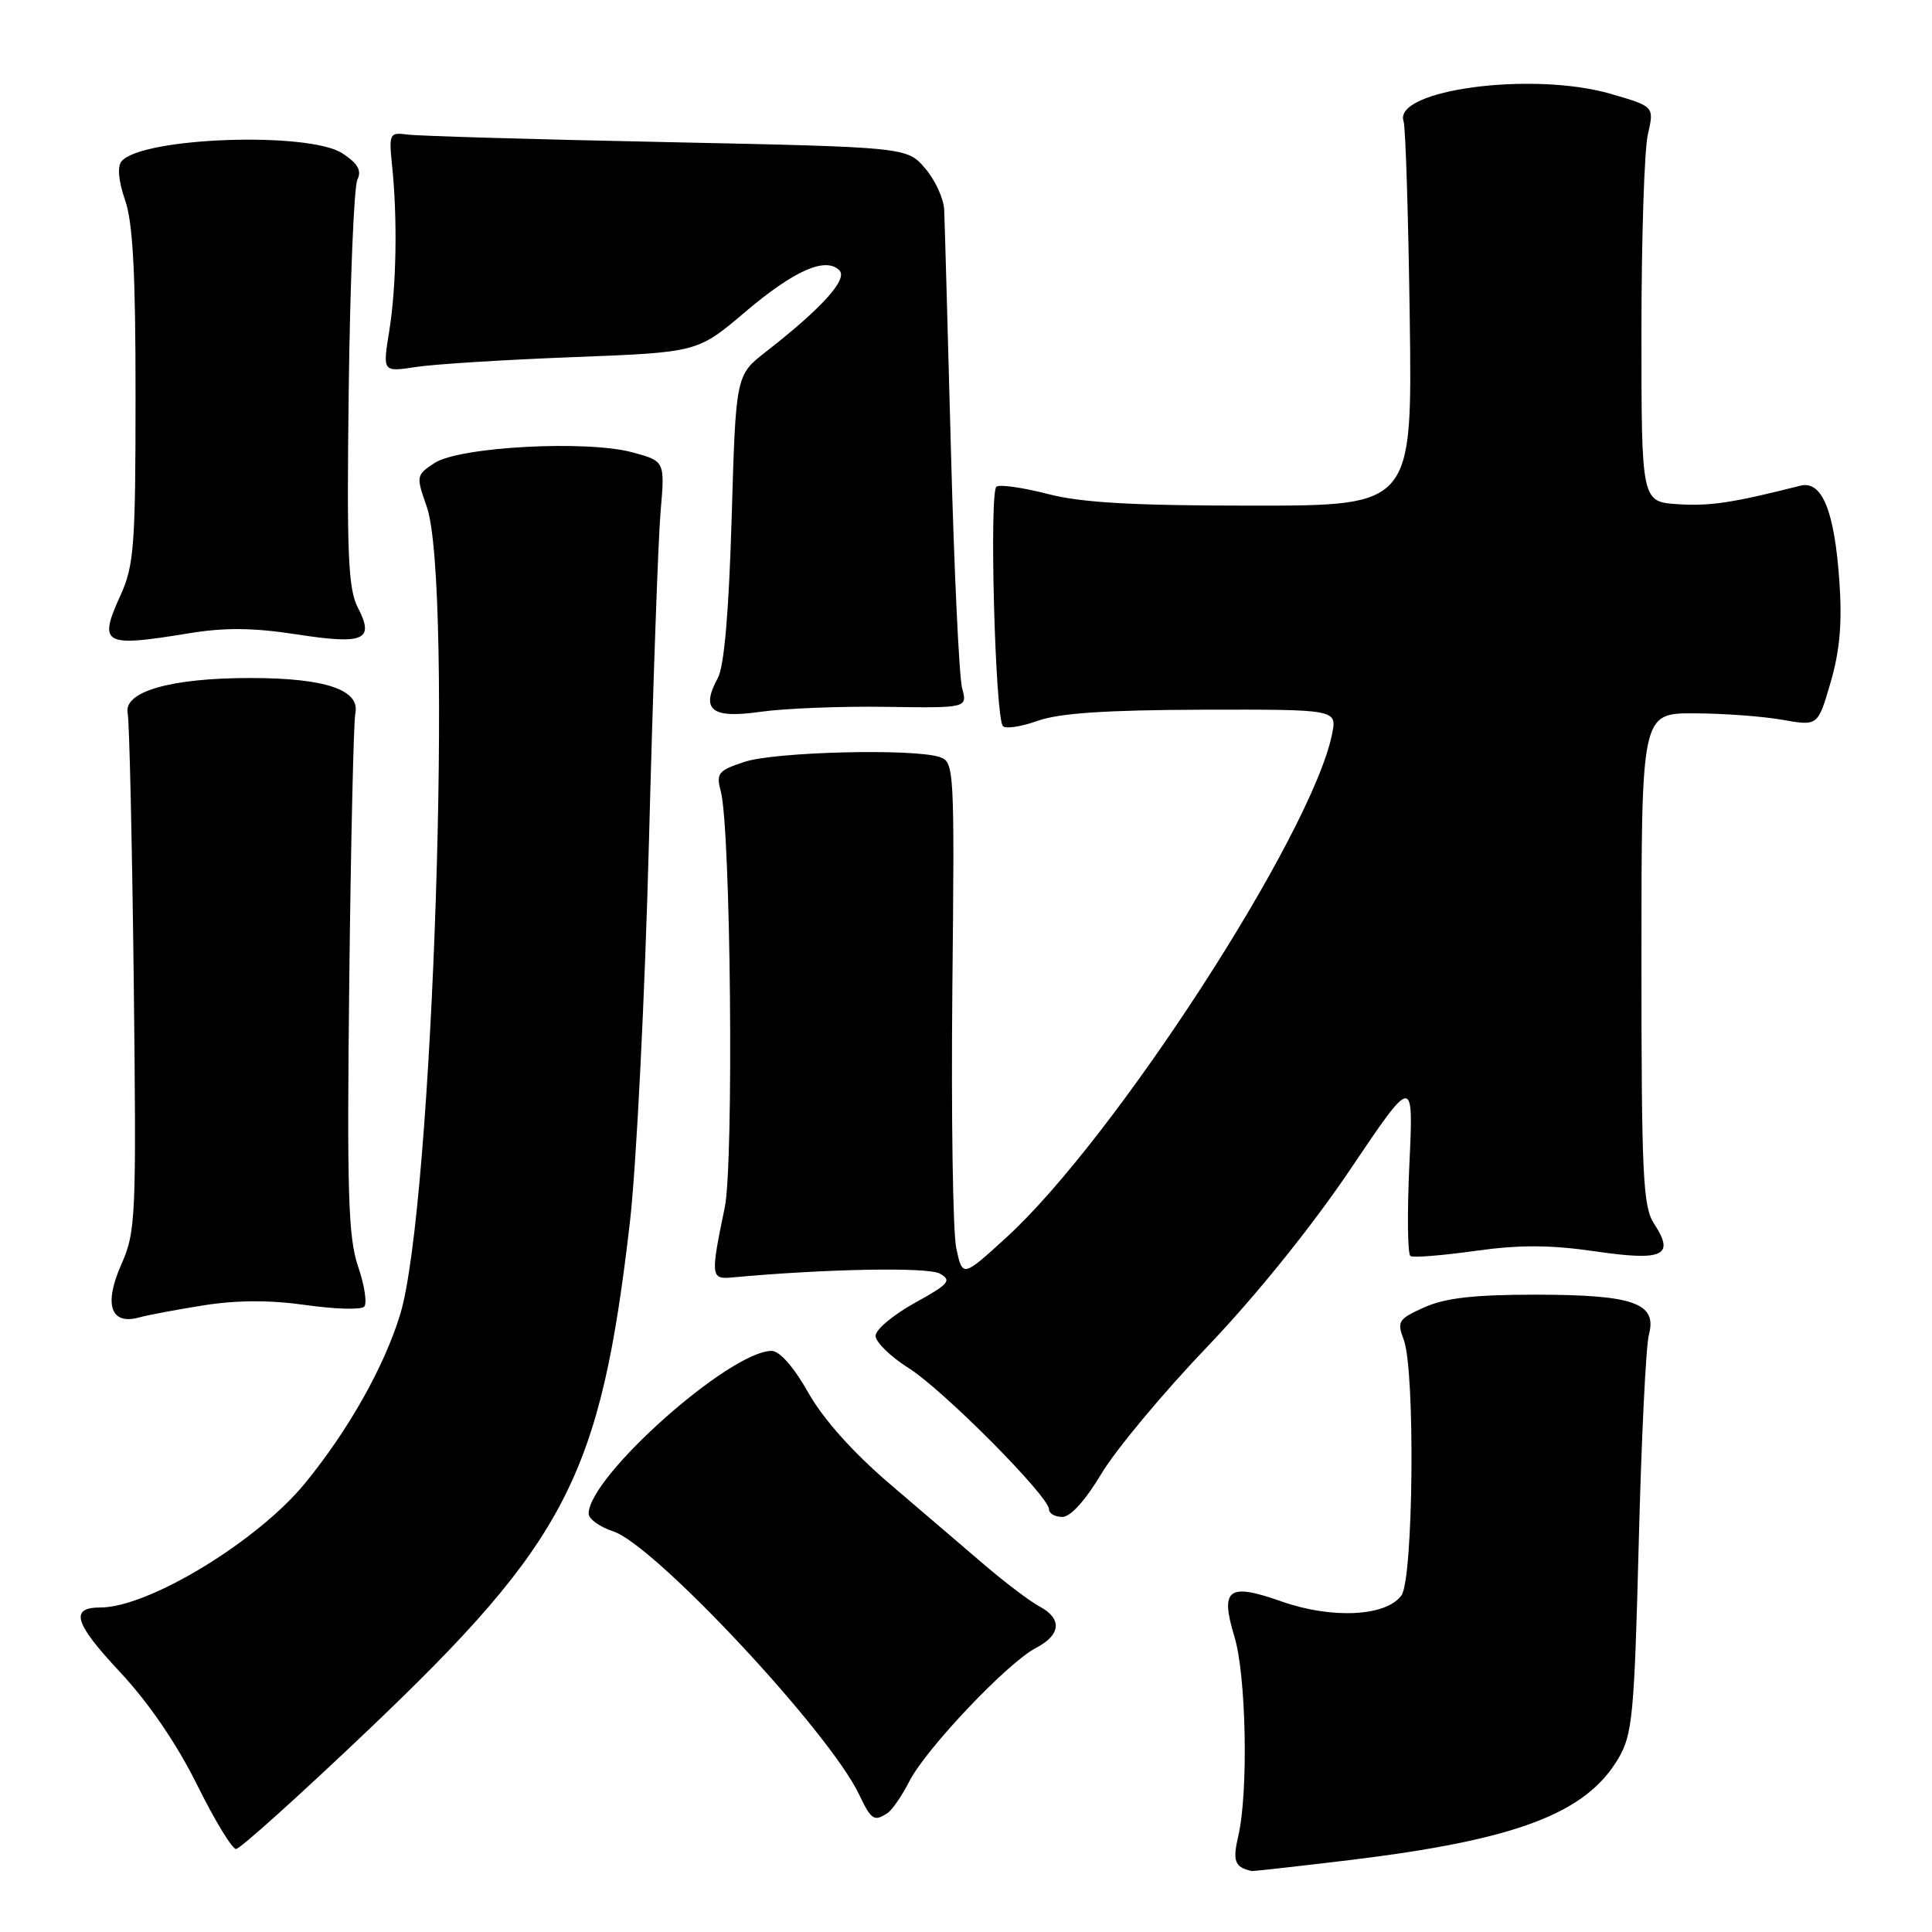 <?xml version="1.0" encoding="UTF-8" standalone="no"?>
<!DOCTYPE svg PUBLIC "-//W3C//DTD SVG 1.1//EN" "http://www.w3.org/Graphics/SVG/1.1/DTD/svg11.dtd" >
<svg xmlns="http://www.w3.org/2000/svg" xmlns:xlink="http://www.w3.org/1999/xlink" version="1.1" viewBox="0 0 256 256">
 <g >
 <path fill="currentColor"
d=" M 178.84 246.47 C 200.93 243.79 210.16 240.30 214.45 232.99 C 216.31 229.82 216.56 227.23 217.14 204.50 C 217.49 190.75 218.09 178.30 218.49 176.84 C 219.60 172.67 216.47 171.56 203.50 171.55 C 195.36 171.55 191.53 171.98 188.75 173.22 C 185.29 174.77 185.08 175.09 186.00 177.51 C 187.54 181.56 187.29 209.22 185.69 211.41 C 183.65 214.19 176.51 214.55 169.84 212.21 C 162.73 209.70 161.64 210.51 163.57 216.87 C 165.13 221.99 165.43 237.43 164.09 243.21 C 163.30 246.61 163.59 247.40 165.84 247.92 C 166.02 247.96 171.87 247.31 178.84 246.47 Z  M 48.78 229.25 C 75.13 204.17 79.56 195.57 83.46 162.00 C 84.32 154.57 85.46 131.85 85.99 111.50 C 86.52 91.15 87.21 71.49 87.53 67.80 C 88.11 61.11 88.11 61.11 83.81 59.94 C 77.74 58.29 60.88 59.20 57.60 61.34 C 55.14 62.95 55.12 63.08 56.54 67.12 C 60.10 77.21 57.37 160.12 53.01 174.22 C 50.86 181.20 46.13 189.56 40.39 196.57 C 34.09 204.25 19.68 213.00 13.31 213.00 C 9.21 213.00 9.83 215.06 15.85 221.50 C 19.69 225.60 23.40 231.03 26.10 236.47 C 28.42 241.16 30.75 245.00 31.28 245.00 C 31.80 245.00 39.68 237.91 48.78 229.25 Z  M 117.61 240.23 C 118.22 239.83 119.53 237.93 120.51 236.00 C 122.73 231.68 133.53 220.30 137.25 218.37 C 140.58 216.65 140.78 214.49 137.75 212.87 C 136.51 212.21 133.25 209.75 130.50 207.40 C 127.75 205.05 122.06 200.18 117.86 196.59 C 113.00 192.43 109.09 188.05 107.10 184.53 C 105.18 181.13 103.31 179.00 102.24 179.00 C 96.70 179.02 78.00 195.65 78.00 200.57 C 78.00 201.27 79.47 202.33 81.27 202.92 C 86.77 204.74 109.84 229.42 113.82 237.75 C 115.45 241.17 115.82 241.42 117.61 240.23 Z  M 145.96 195.25 C 147.85 192.09 154.14 184.54 159.95 178.47 C 166.36 171.77 173.79 162.56 178.90 154.98 C 187.30 142.51 187.30 142.51 186.75 154.26 C 186.45 160.72 186.51 166.20 186.89 166.43 C 187.27 166.67 191.13 166.36 195.47 165.75 C 201.34 164.93 205.40 164.94 211.37 165.81 C 220.43 167.13 221.97 166.40 219.16 162.13 C 217.70 159.89 217.50 155.71 217.50 127.05 C 217.50 94.50 217.50 94.50 224.50 94.52 C 228.35 94.53 233.61 94.92 236.19 95.38 C 240.88 96.21 240.88 96.21 242.57 90.40 C 243.79 86.22 244.11 82.49 243.73 77.05 C 243.08 67.68 241.43 63.63 238.55 64.36 C 229.59 66.63 226.60 67.08 222.35 66.81 C 217.50 66.50 217.50 66.50 217.50 44.00 C 217.50 31.62 217.88 19.84 218.35 17.81 C 219.20 14.11 219.20 14.11 213.44 12.44 C 203.09 9.43 184.57 11.88 185.98 16.07 C 186.25 16.86 186.61 28.64 186.80 42.25 C 187.13 67.00 187.13 67.00 165.96 67.00 C 150.16 67.00 143.29 66.61 138.86 65.46 C 135.60 64.62 132.53 64.17 132.04 64.48 C 131.06 65.08 131.86 95.07 132.89 96.21 C 133.24 96.61 135.32 96.29 137.51 95.51 C 140.37 94.49 146.57 94.08 159.33 94.04 C 177.16 94.00 177.16 94.00 176.51 97.25 C 173.87 110.43 147.76 150.79 133.36 163.96 C 127.54 169.27 127.54 169.27 126.71 165.39 C 126.26 163.25 126.03 147.88 126.19 131.24 C 126.49 101.73 126.45 100.96 124.50 100.31 C 121.06 99.16 102.69 99.61 98.65 100.95 C 95.16 102.10 94.87 102.46 95.51 104.86 C 96.83 109.82 97.25 154.18 96.03 160.01 C 94.14 169.12 94.18 169.53 97.00 169.27 C 109.33 168.13 122.95 167.87 124.53 168.76 C 126.16 169.67 125.76 170.13 121.20 172.65 C 118.36 174.22 116.02 176.18 116.02 177.00 C 116.01 177.82 117.98 179.75 120.40 181.28 C 125.00 184.18 139.00 198.28 139.00 200.00 C 139.00 200.55 139.79 201.00 140.77 201.00 C 141.85 201.00 143.85 198.78 145.96 195.25 Z  M 27.00 172.96 C 31.38 172.27 35.78 172.25 40.49 172.92 C 44.34 173.47 47.83 173.57 48.25 173.15 C 48.67 172.73 48.31 170.33 47.45 167.82 C 46.14 163.95 45.96 158.17 46.28 129.88 C 46.49 111.52 46.86 95.62 47.08 94.54 C 47.75 91.41 43.12 89.84 33.19 89.84 C 22.60 89.83 16.31 91.65 16.92 94.53 C 17.14 95.61 17.50 111.46 17.72 129.74 C 18.08 161.56 18.01 163.18 16.04 167.63 C 13.73 172.87 14.67 175.61 18.43 174.57 C 19.57 174.25 23.42 173.53 27.00 172.96 Z  M 117.35 93.66 C 128.20 93.82 128.20 93.82 127.48 91.16 C 127.09 89.70 126.42 75.45 126.00 59.50 C 125.57 43.55 125.18 29.29 125.11 27.81 C 125.05 26.32 123.91 23.85 122.59 22.31 C 120.18 19.50 120.18 19.50 88.34 18.83 C 70.83 18.47 55.38 18.02 54.00 17.83 C 51.60 17.51 51.52 17.68 51.96 22.00 C 52.68 29.05 52.53 38.00 51.57 43.90 C 50.70 49.30 50.70 49.30 55.10 48.63 C 57.52 48.25 66.91 47.67 75.96 47.32 C 92.43 46.69 92.43 46.69 98.70 41.37 C 105.23 35.83 109.39 33.99 111.22 35.82 C 112.38 36.98 108.94 40.80 101.49 46.61 C 97.50 49.72 97.50 49.72 96.95 68.61 C 96.58 81.06 95.96 88.29 95.12 89.83 C 92.80 94.07 94.27 95.25 100.75 94.32 C 103.91 93.87 111.38 93.57 117.35 93.66 Z  M 25.00 83.92 C 29.79 83.13 33.56 83.17 39.32 84.06 C 48.27 85.44 49.66 84.83 47.41 80.50 C 46.13 78.01 45.93 73.40 46.21 51.52 C 46.39 37.21 46.91 24.75 47.35 23.82 C 47.95 22.59 47.43 21.67 45.37 20.32 C 40.91 17.40 18.73 18.19 16.10 21.38 C 15.53 22.08 15.70 24.00 16.57 26.50 C 17.61 29.46 17.97 36.24 17.96 52.50 C 17.96 72.26 17.76 74.94 15.98 78.85 C 13.00 85.42 13.64 85.78 25.00 83.92 Z "/>
</g>
</svg>